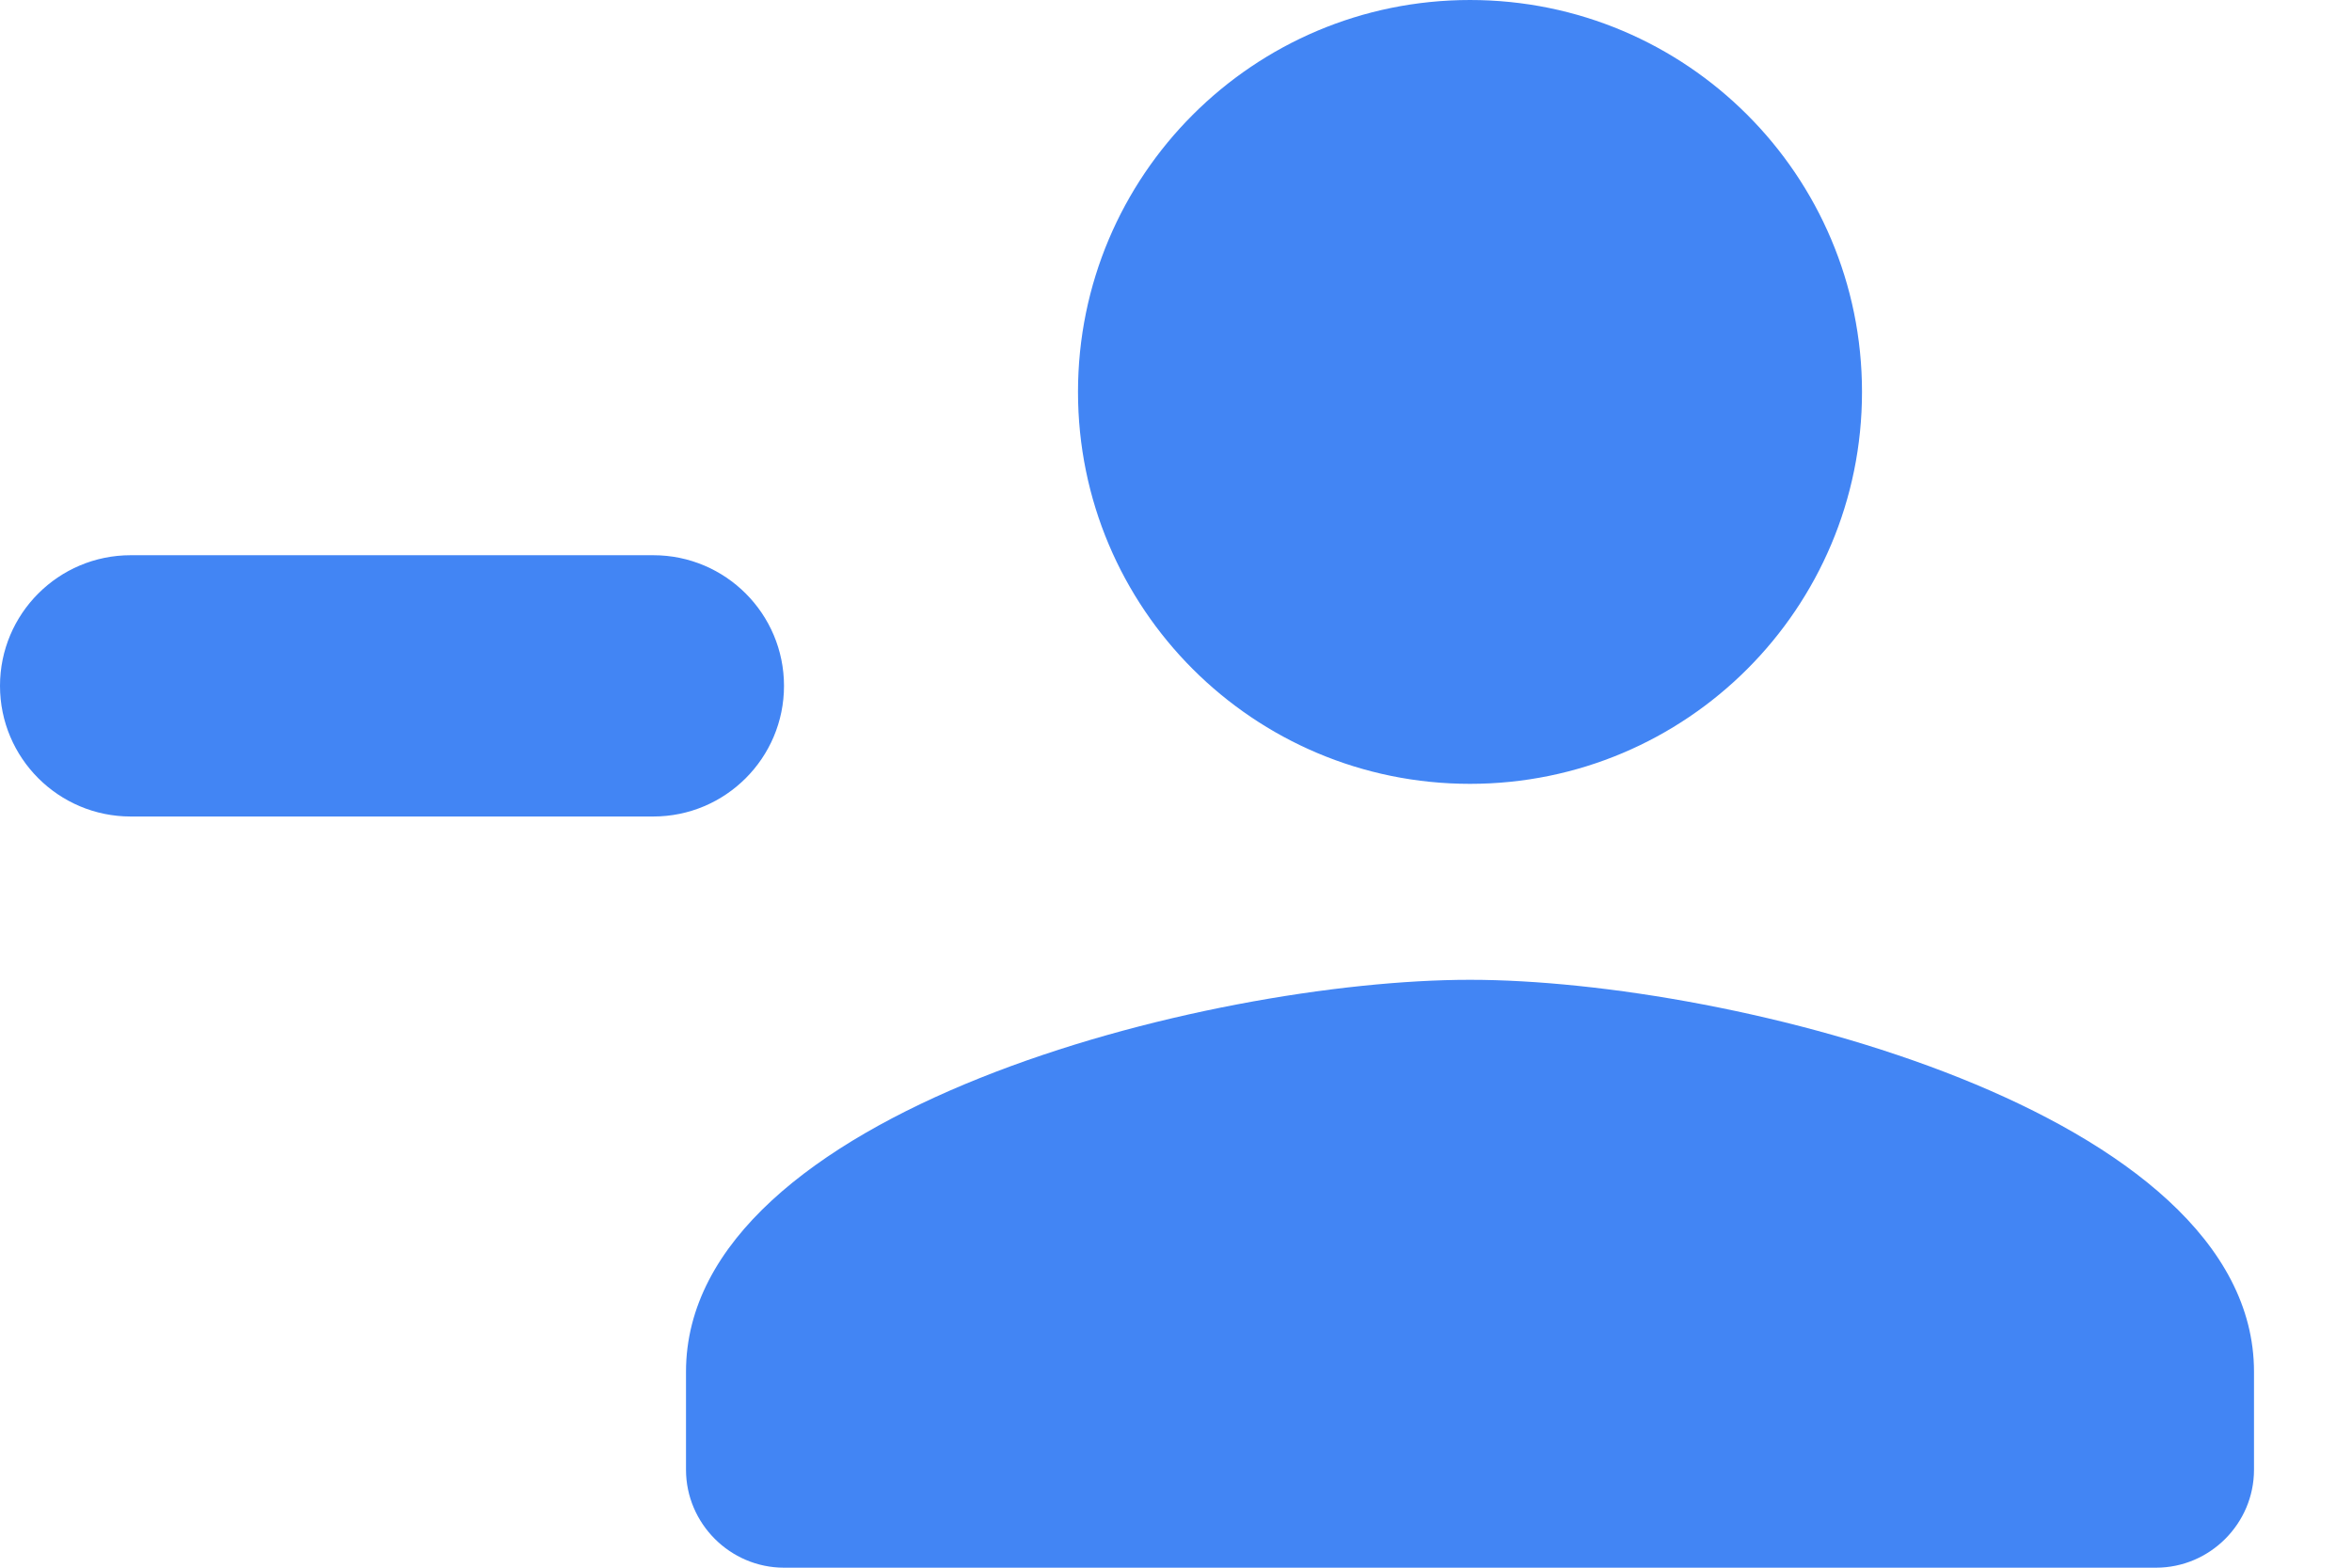 <svg xmlns="http://www.w3.org/2000/svg" width="18" height="12" viewBox="0 0 18 12">
  <path fill="#4285F4" d="M11.25 6C12.908 6 14.25 4.657 14.25 3 14.25 1.343 12.908 5.32907052e-15 11.25 5.32907052e-15 9.592 5.32907052e-15 8.25 1.343 8.25 3 8.25 4.657 9.592 6 11.25 6zM11.25 7.5C9.248 7.5 5.25 8.505 5.25 10.5L5.25 11.25C5.25 11.662 5.588 12 6 12L16.5 12C16.913 12 17.25 11.662 17.25 11.25L17.25 10.5C17.25 8.505 13.252 7.5 11.25 7.5zM1 6.25C.448 6.25-1.82076576e-14 5.802-1.82076576e-14 5.25-1.82076576e-14 4.698.448 4.25 1 4.25L5 4.25C5.552 4.25 6 4.698 6 5.25 6 5.802 5.552 6.25 5 6.25L1 6.25z"/>
</svg>
